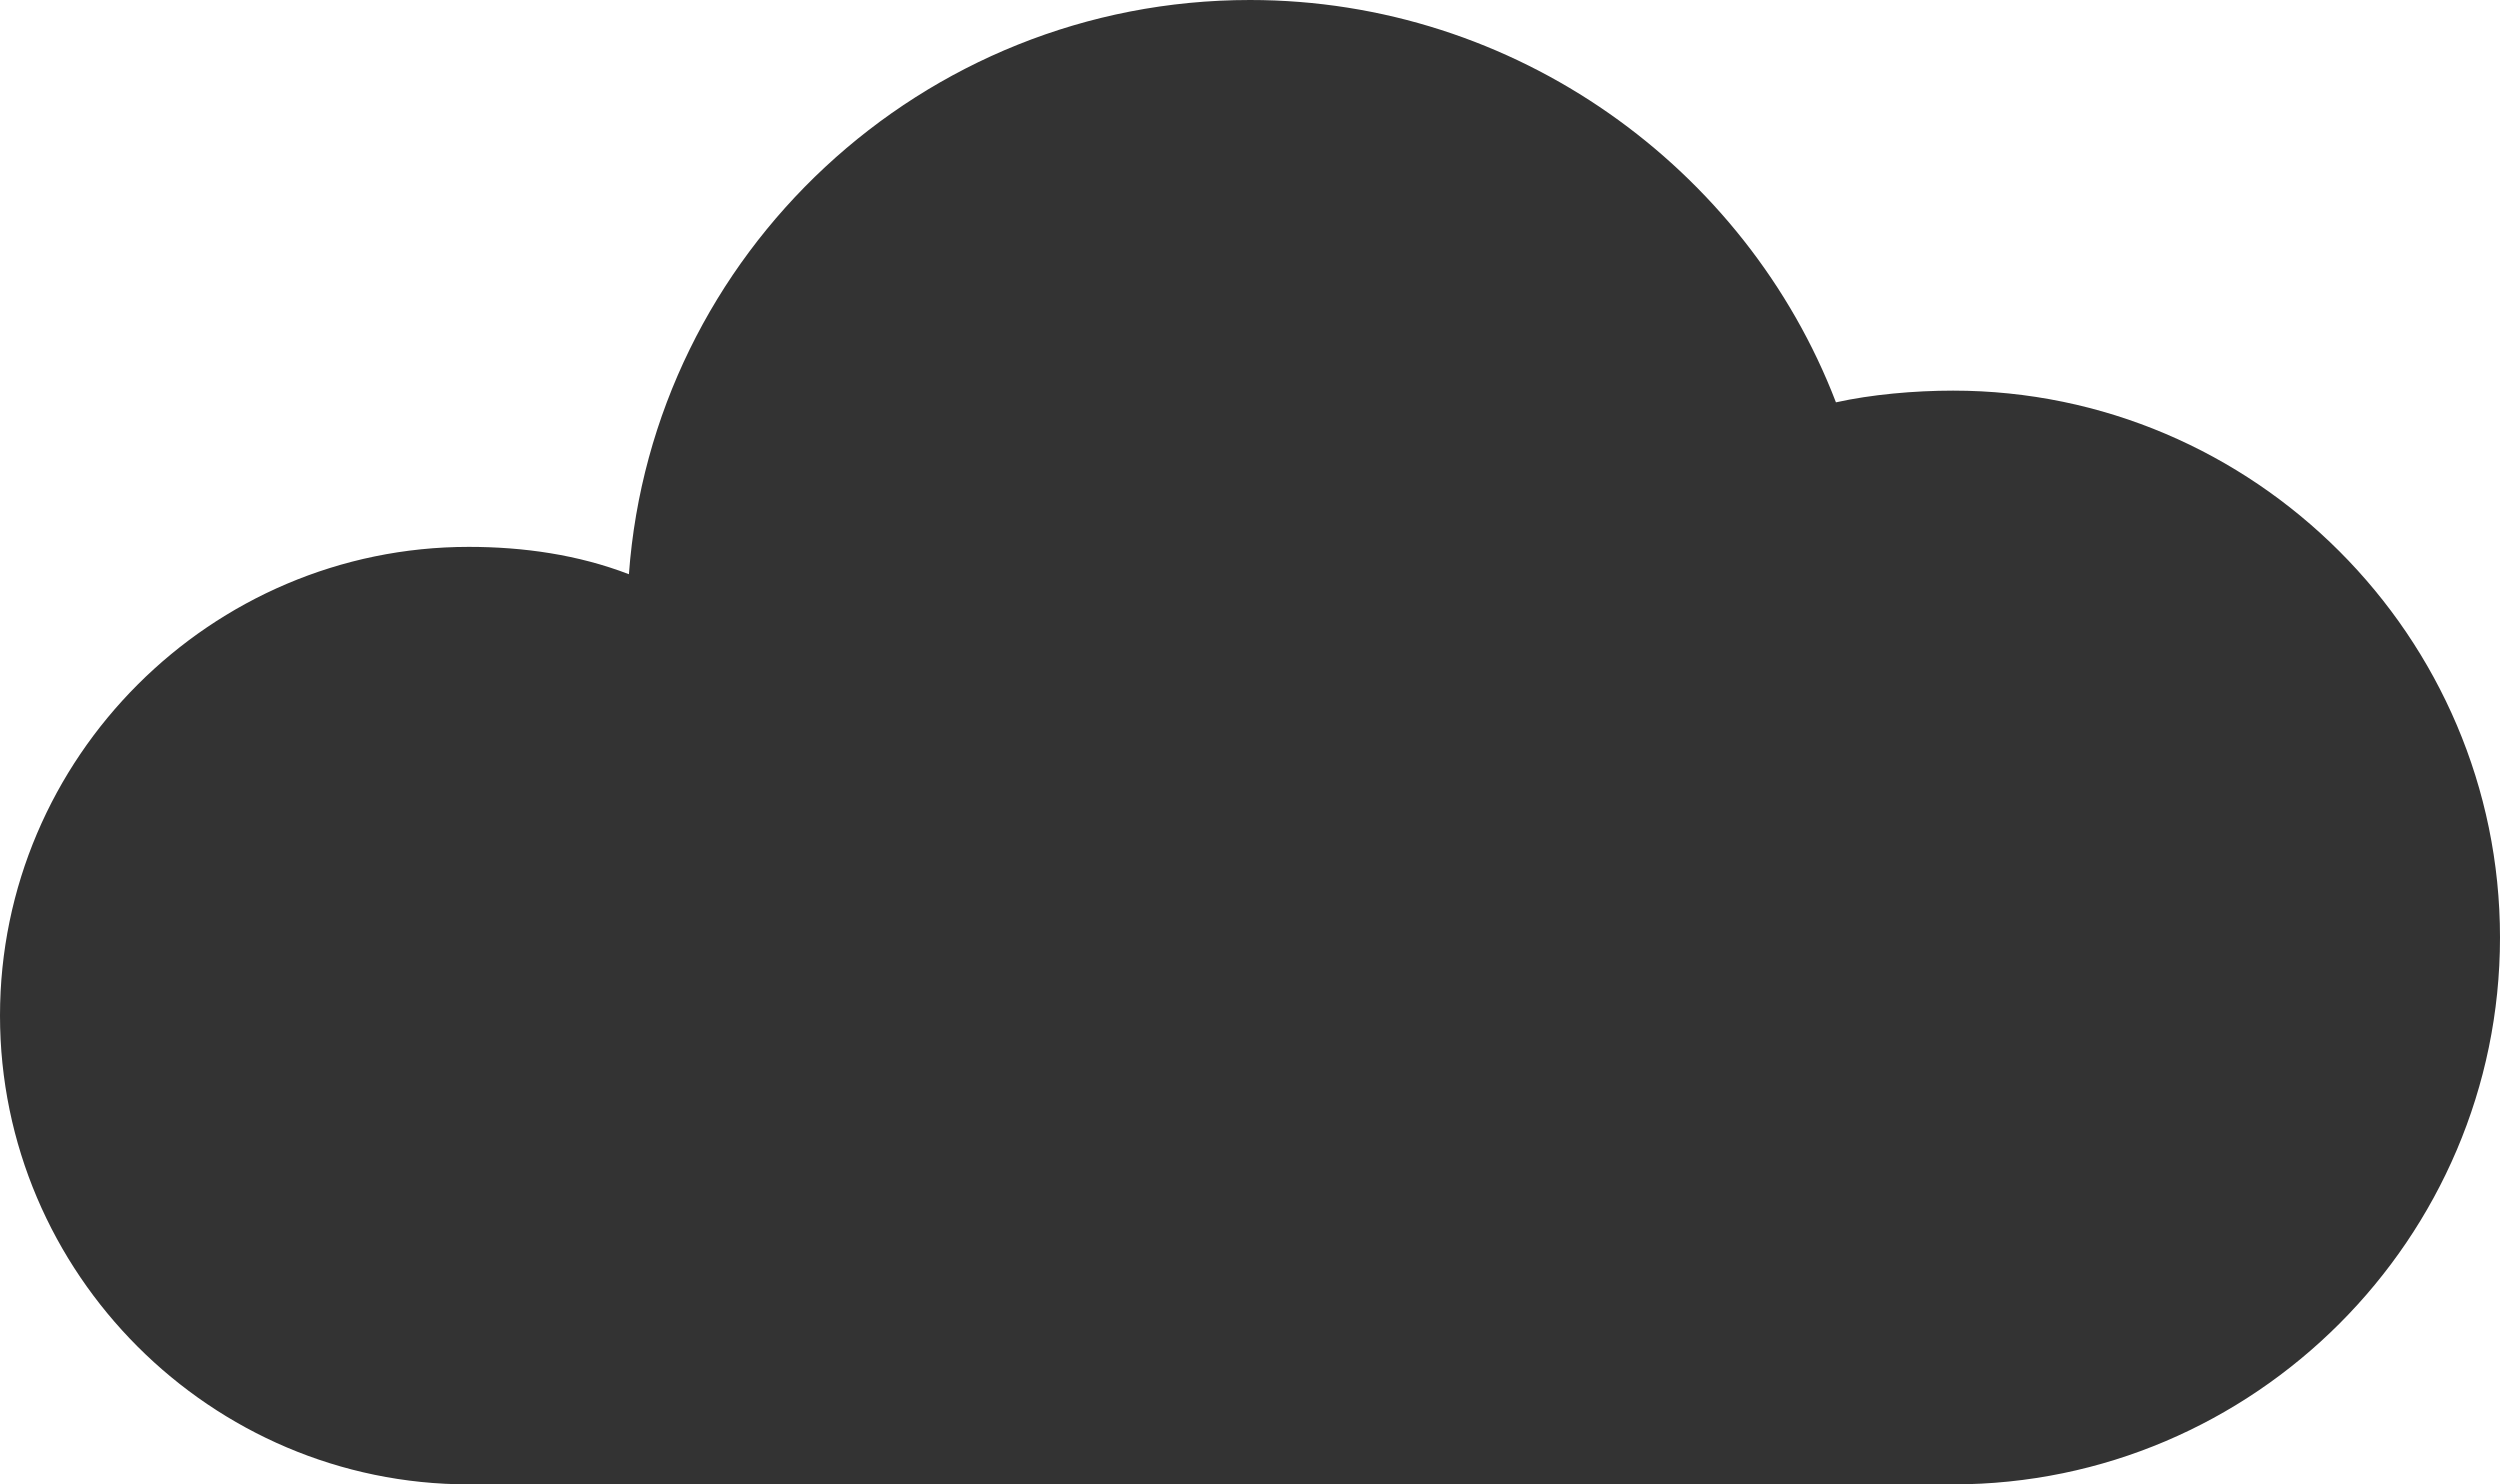 <svg xmlns="http://www.w3.org/2000/svg" viewBox="0 0 64 38"><path d="M50 10c-1 0-2.1.1-3 .3C44.7 4.3 38.8 0 32 0c-8.4 0-15.3 6.5-15.9 14.7-1.3-.5-2.7-.7-4.1-.7-6.6 0-12 5.4-12 12s5.4 12 12 12h38c7.7 0 14-6.3 14-14s-6.3-14-14-14z" fill="#333"/></svg>